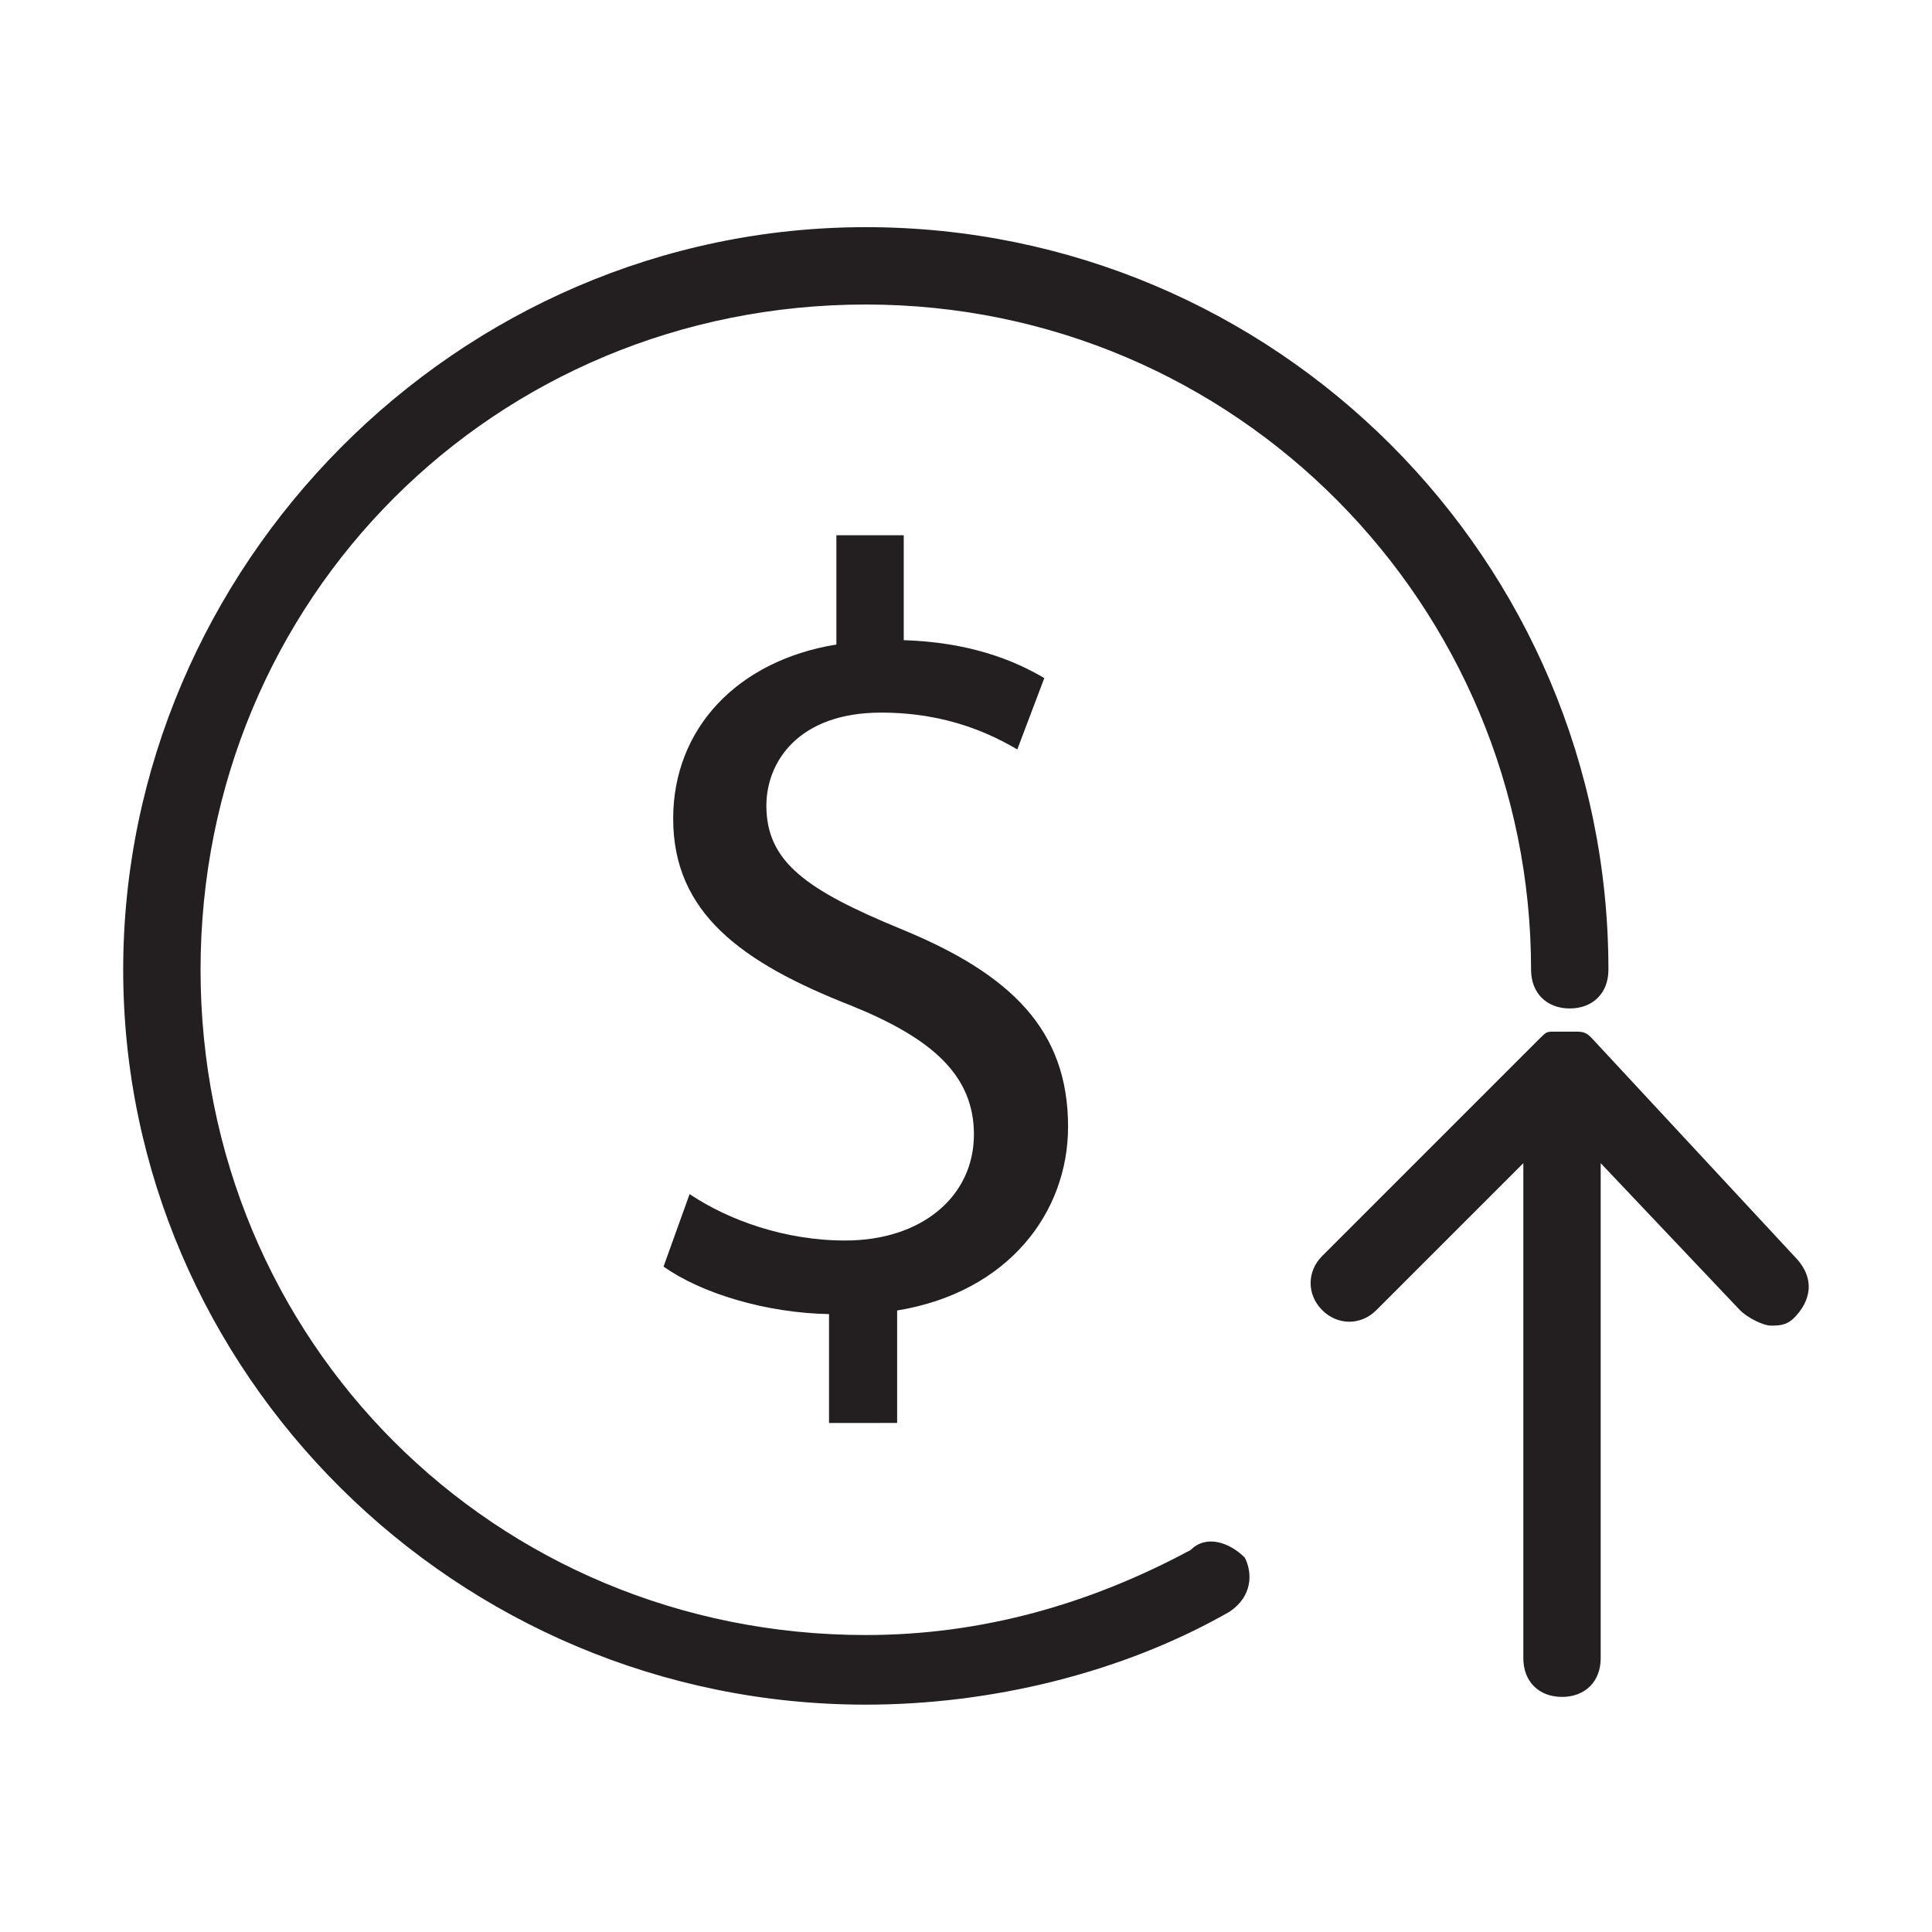 <?xml version="1.0" encoding="utf-8"?>
<!-- Generator: Adobe Illustrator 24.0.1, SVG Export Plug-In . SVG Version: 6.00 Build 0)  -->
<svg version="1.1" id="Layer_1" xmlns="http://www.w3.org/2000/svg" xmlns:xlink="http://www.w3.org/1999/xlink" x="0px" y="0px"
	 viewBox="0 0 1024 1024" style="enable-background:new 0 0 1024 1024;" xml:space="preserve">
<style type="text/css">
	.st0{fill:#231F20;}
</style>
<path class="st0" d="M659.8,825.6c4.1,8.2,4.1,20.5-8.2,28.7c-57.4,32.8-127.1,49.2-192.7,49.2C241.6,903.5,65.3,727.2,65.3,514
	s176.3-393.6,393.6-393.6S852.5,296.8,852.5,514c0,12.3-8.2,20.5-20.5,20.5c-12.3,0-20.5-8.2-20.5-20.5
	c0-192.7-155.8-352.6-352.6-352.6S106.3,317.3,106.3,514s155.8,352.6,352.6,352.6c61.5,0,118.9-16.4,172.2-45.1
	C639.3,813.3,651.6,817.4,659.8,825.6z M950.9,698.5c-4.1,4.1-8.2,4.1-12.3,4.1c-4.1,0-12.3-4.1-16.4-8.2l-73.8-77.9v262.4
	c0,12.3-8.2,20.5-20.5,20.5s-20.5-8.2-20.5-20.5V616.5l-77.9,77.9c-8.2,8.2-20.5,8.2-28.7,0c-8.2-8.2-8.2-20.5,0-28.7l114.8-114.8
	l0,0l0,0c4.1-4.1,4.1-4.1,8.2-4.1c0,0,0,0,4.1,0c4.1,0,8.2,0,8.2,0l0,0l0,0c4.1,0,5.7,1.4,8.2,4.1c2.5,2.7,106.6,114.8,106.6,114.8
	C963.2,678,959.1,690.3,950.9,698.5z M439.4,754.4v-57.9c-33.2-0.6-67.6-10.9-87.7-25.2l13.8-38.4c20.6,13.8,50.4,24.6,82.5,24.6
	c40.7,0,68.2-23.5,68.2-56.2c0-31.5-22.4-51-64.8-68.2c-58.5-22.9-94.6-49.3-94.6-99.2c0-47.6,33.8-83.7,86.5-92.3v-57.9H479v55.6
	c34.4,1.1,57.9,10.3,74.5,20.1l-14.3,37.8c-12-6.9-35.5-19.5-72.2-19.5c-44.1,0-60.8,26.4-60.8,49.3c0,29.8,21.2,44.7,71.1,65.3
	c59,24.1,88.8,53.9,88.8,104.9c0,45.3-31.5,87.7-90.6,97.4v59.6H439.4z"/>
</svg>
